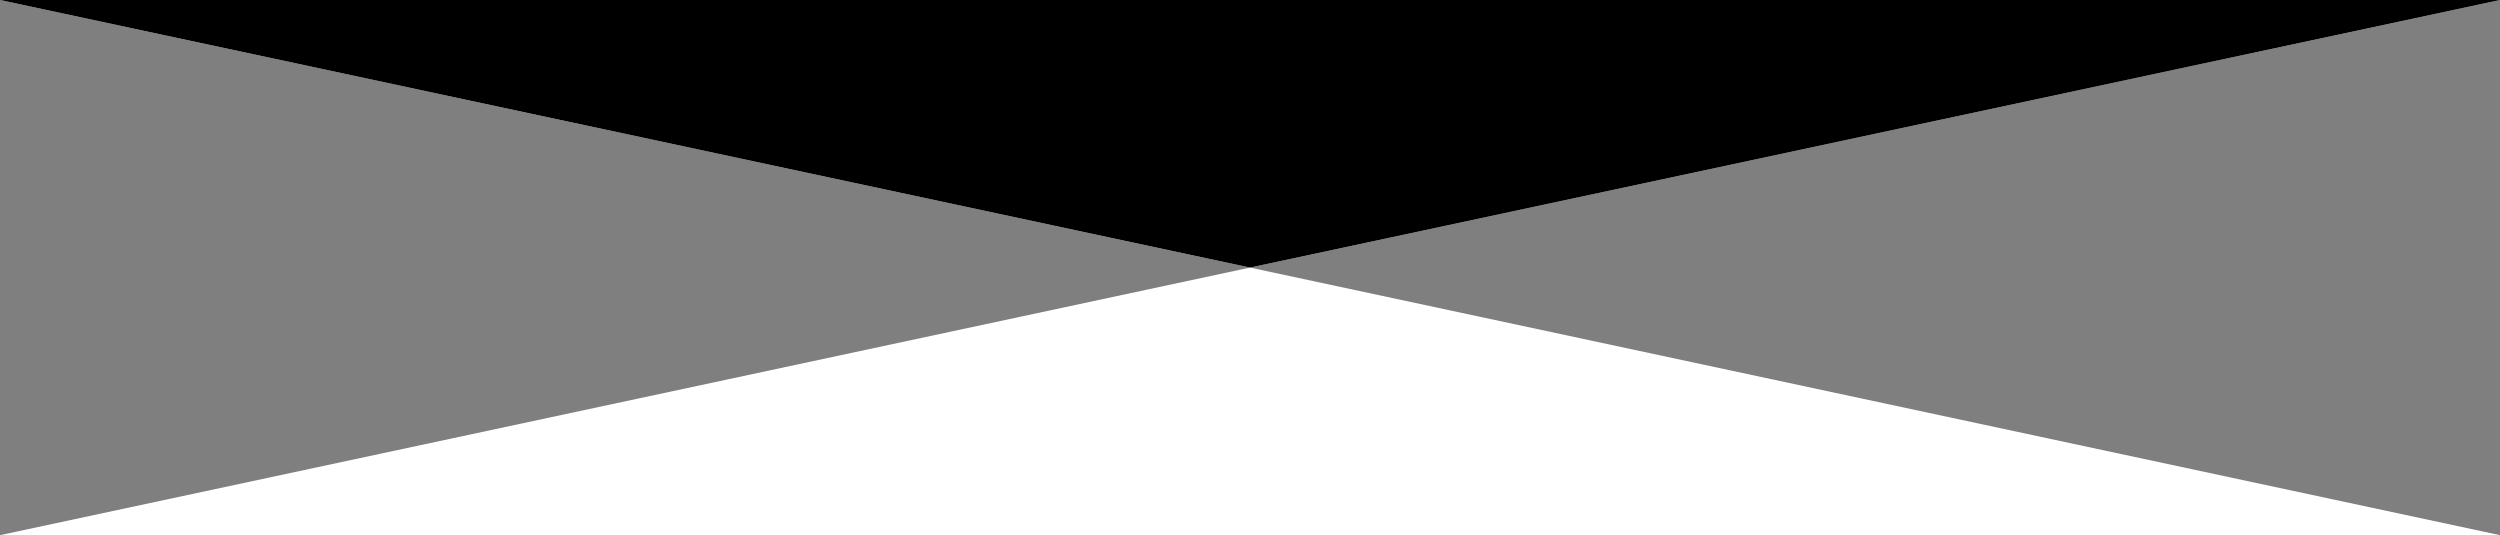 <svg width="100%" height="274px" viewBox="0 0 1280 140" preserveAspectRatio="none" xmlns="http://www.w3.org/2000/svg"><g fill="#000"><path d="M1280 0L640 70 0 0v140l640-70 640 70V0z" fill-opacity=".5"/><path d="M1280 0H0l640 70 640-70z"/></g></svg>